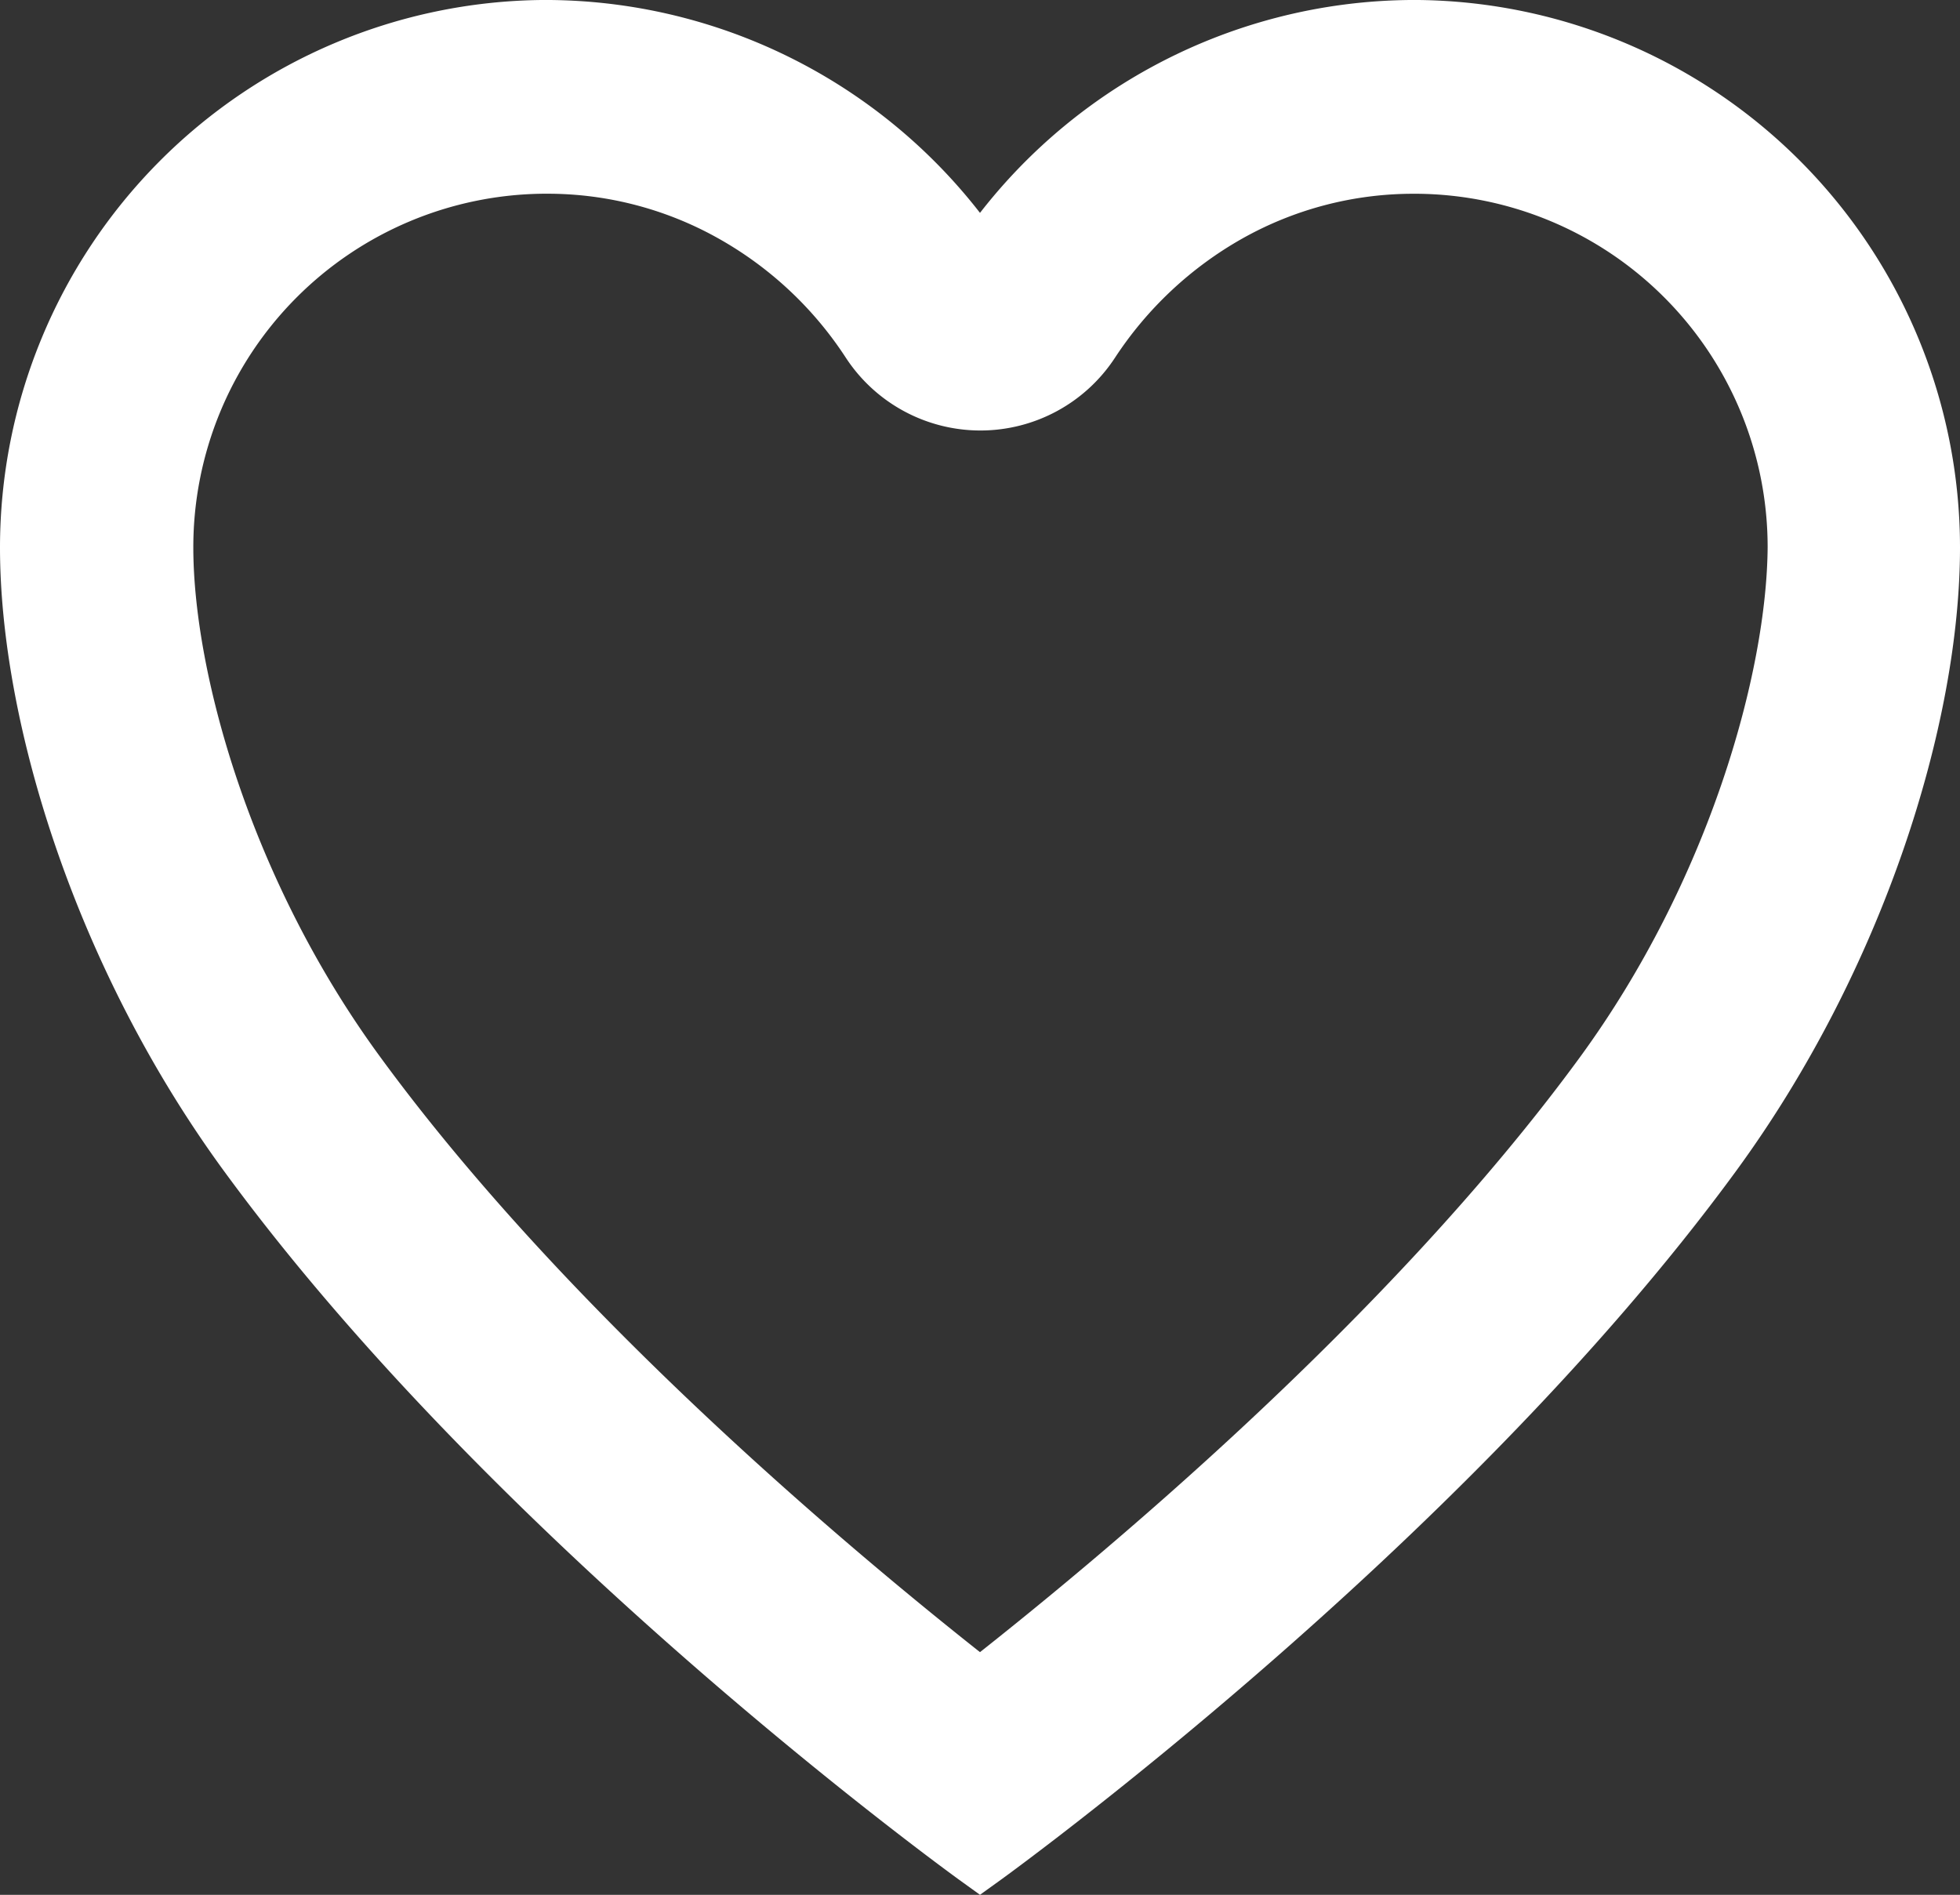 <svg xmlns="http://www.w3.org/2000/svg" width="119.102" height="115.139" viewBox="0 0 119.102 115.139">
  <rect x="0" y="0" width="119.102" height="115.139" fill="#333333" stroke="none"/>
  <path id="Icon_ionic-ios-heart-empty" data-name="Icon ionic-ios-heart-empty" d="M87.488,3.937h-.277A31.482,31.482,0,0,0,60.926,18.325,31.482,31.482,0,0,0,34.641,3.937h-.277A31.282,31.282,0,0,0,3.375,35.2c0,10.237,4.482,24.764,13.226,36.716,16.657,22.771,44.325,42.693,44.325,42.693S88.595,94.691,105.251,71.92c8.743-11.953,13.226-26.479,13.226-36.716A31.282,31.282,0,0,0,87.488,3.937ZM99,67.354C87.211,83.485,69.254,98.371,60.926,104.873c-8.328-6.5-26.285-21.416-38.072-37.546C14.747,56.259,11.122,43.227,11.122,35.2a23.476,23.476,0,0,1,23.3-23.491h.249A23.2,23.2,0,0,1,46.04,14.7a24.177,24.177,0,0,1,8.411,7.886,7.773,7.773,0,0,0,13,0A24.418,24.418,0,0,1,75.867,14.7a23.2,23.2,0,0,1,11.372-2.988h.249a23.476,23.476,0,0,1,23.3,23.491C110.73,43.227,107.105,56.259,99,67.354Z" transform="translate(-1.375 -1.938)" fill="#fff" stroke="#fff" stroke-width="4"/>
</svg>
